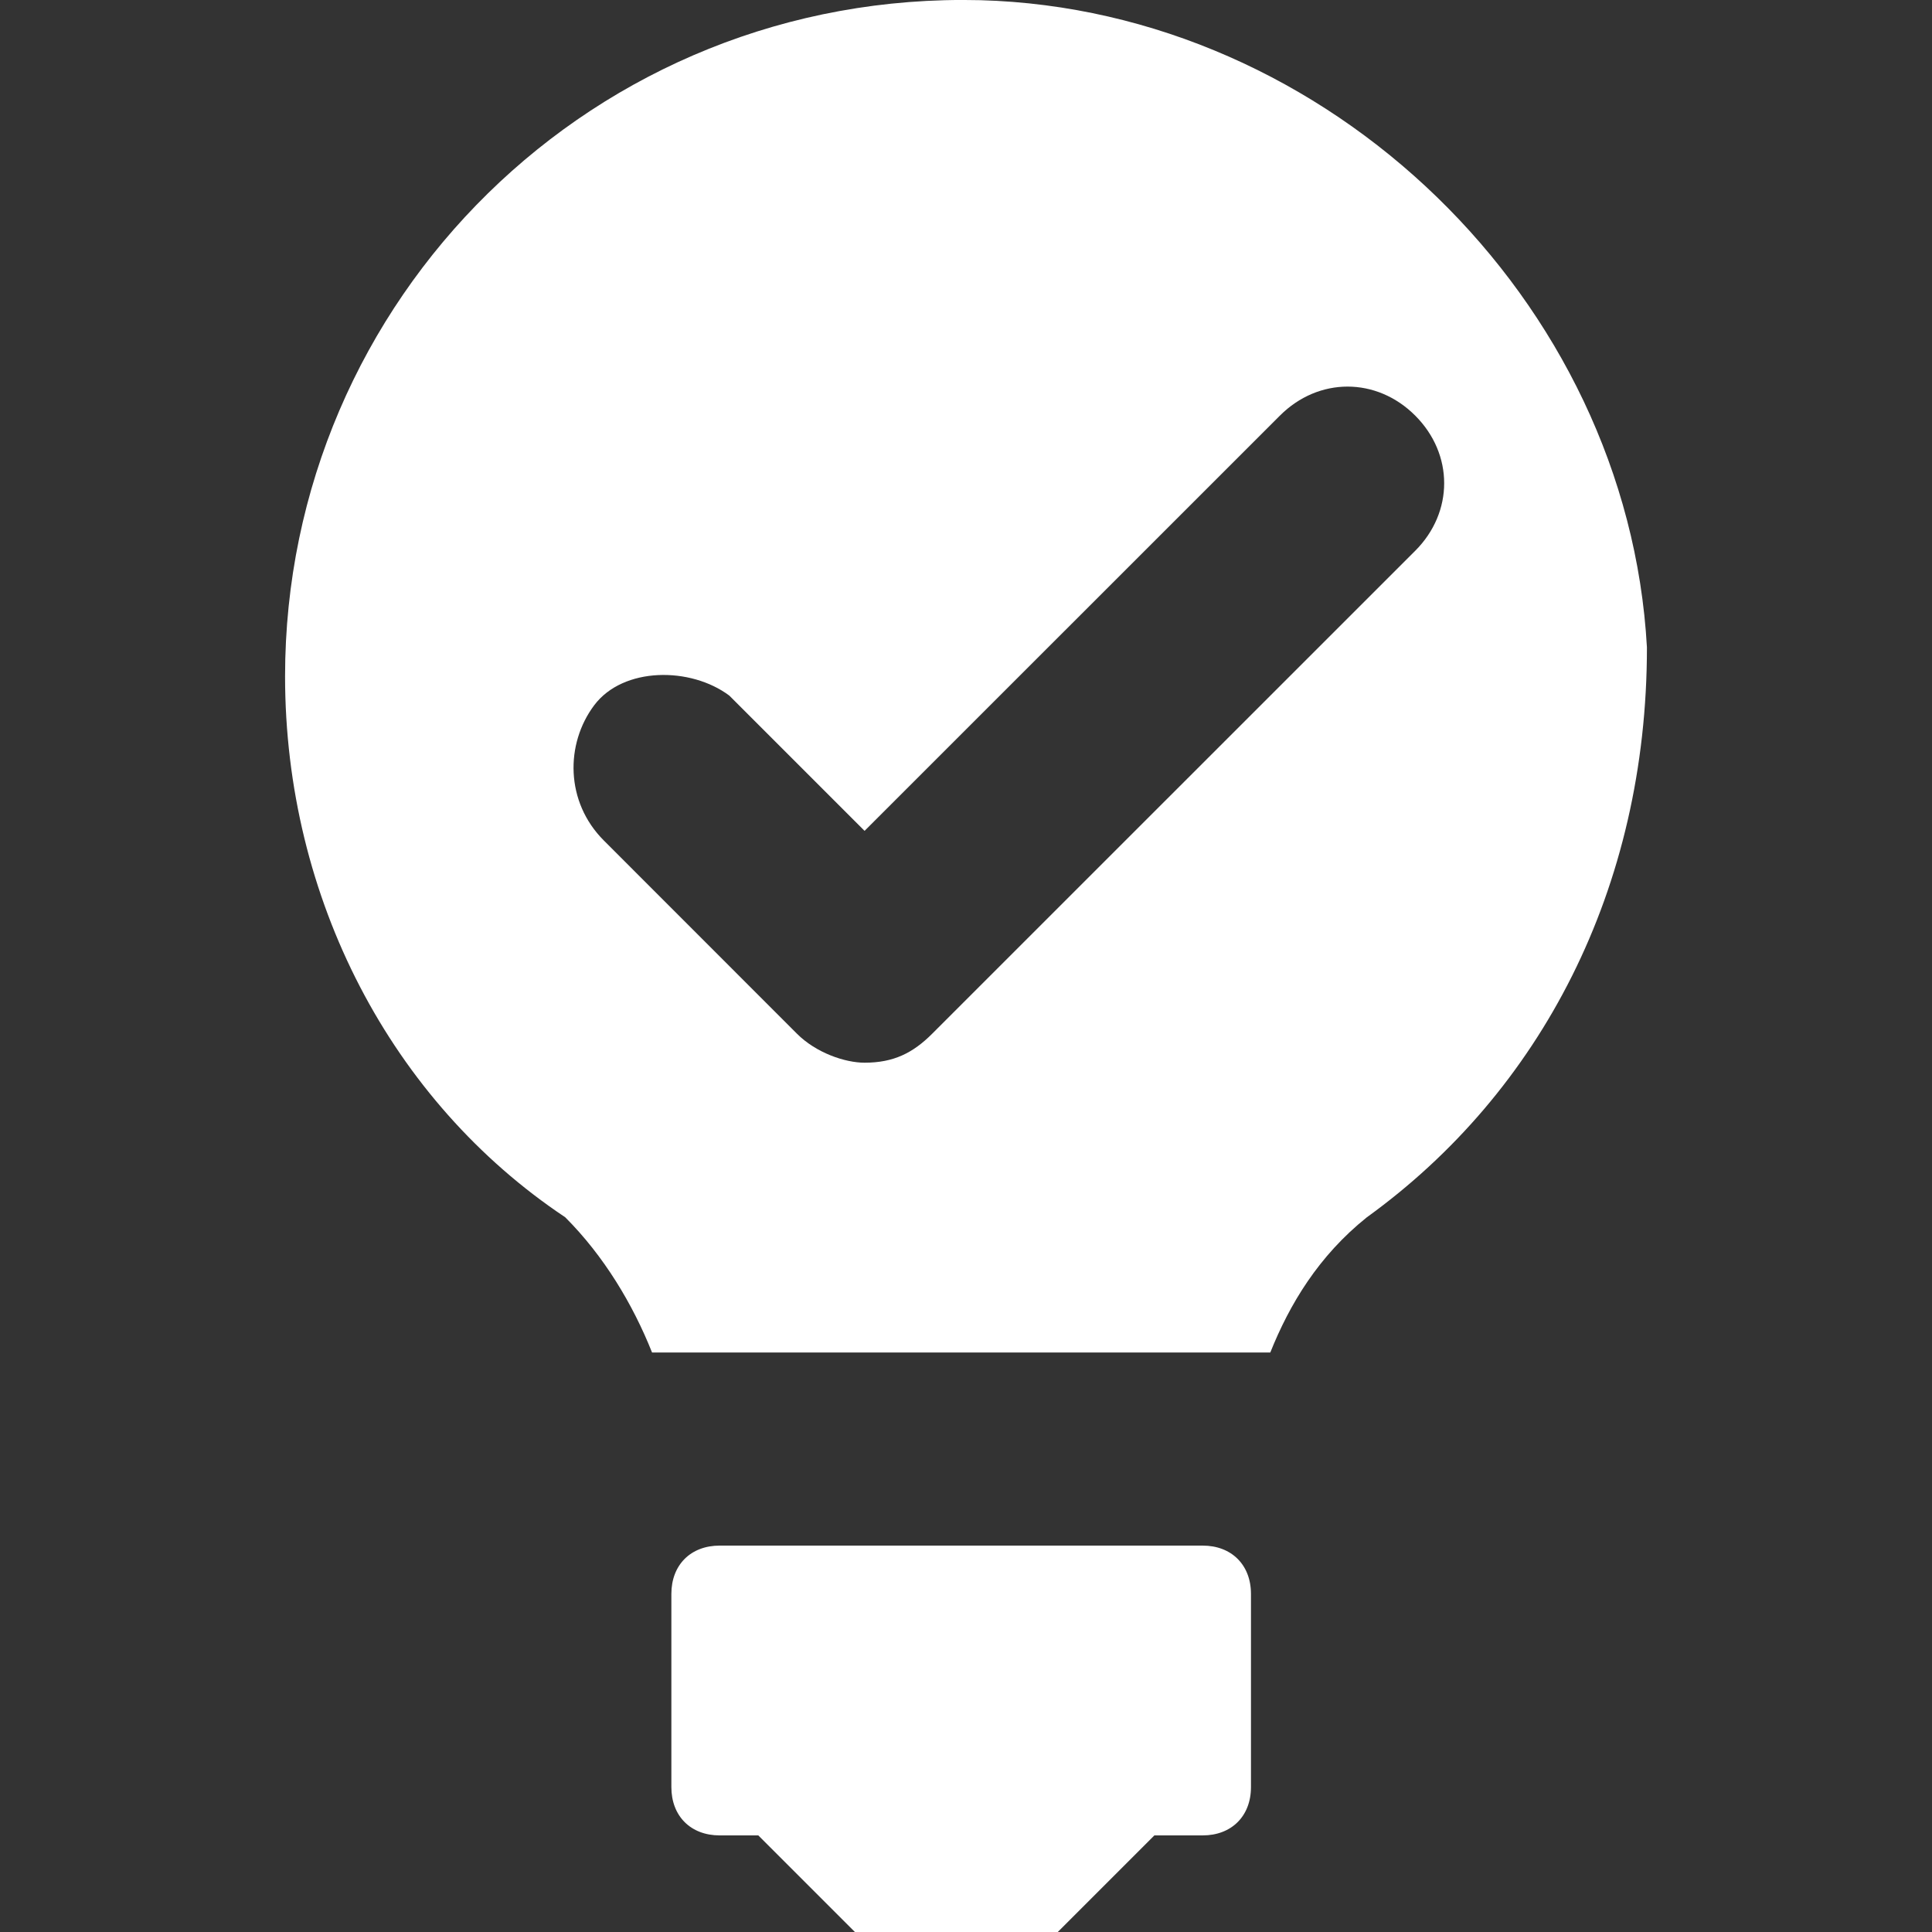 <svg width="20" height="20" viewBox="0 0 20 20" fill="none" xmlns="http://www.w3.org/2000/svg">
<rect x="0" y="0" width="20" height="20" fill="#333333" stroke="none"/>
<g clip-path="url(#clip0)">
<path d="M12.45 16H7.45C7.15 16 6.95 16.2 6.95 16.5V18.5C6.95 18.8 7.15 19 7.45 19H7.85L8.85 20H10.95L11.95 19H12.45C12.749 19 12.95 18.8 12.95 18.5V16.5C12.95 16.2 12.749 16 12.45 16Z" fill="white"/>
<path d="M10.15 0.002C6.151 -0.098 2.951 3.102 2.951 7.001C2.951 9.301 4.051 11.401 5.851 12.601C6.251 13.001 6.551 13.501 6.75 14.001H13.15C13.35 13.501 13.65 13.001 14.15 12.601C15.95 11.301 17.049 9.201 17.049 6.702C16.849 3.102 13.75 0.102 10.15 0.002ZM14.65 5.702L9.65 10.701C9.45 10.901 9.25 11.001 8.95 11.001C8.75 11.001 8.45 10.901 8.25 10.701L6.251 8.701C5.851 8.301 5.851 7.701 6.151 7.301C6.451 6.901 7.15 6.901 7.55 7.201L8.95 8.601L13.25 4.302C13.65 3.902 14.25 3.902 14.65 4.302C15.05 4.702 15.05 5.302 14.65 5.702Z" fill="white"/>
</g>
<defs>
<clipPath id="clip0">
<rect width="20" height="20" fill="white"/>
</clipPath>
</defs>
</svg>
